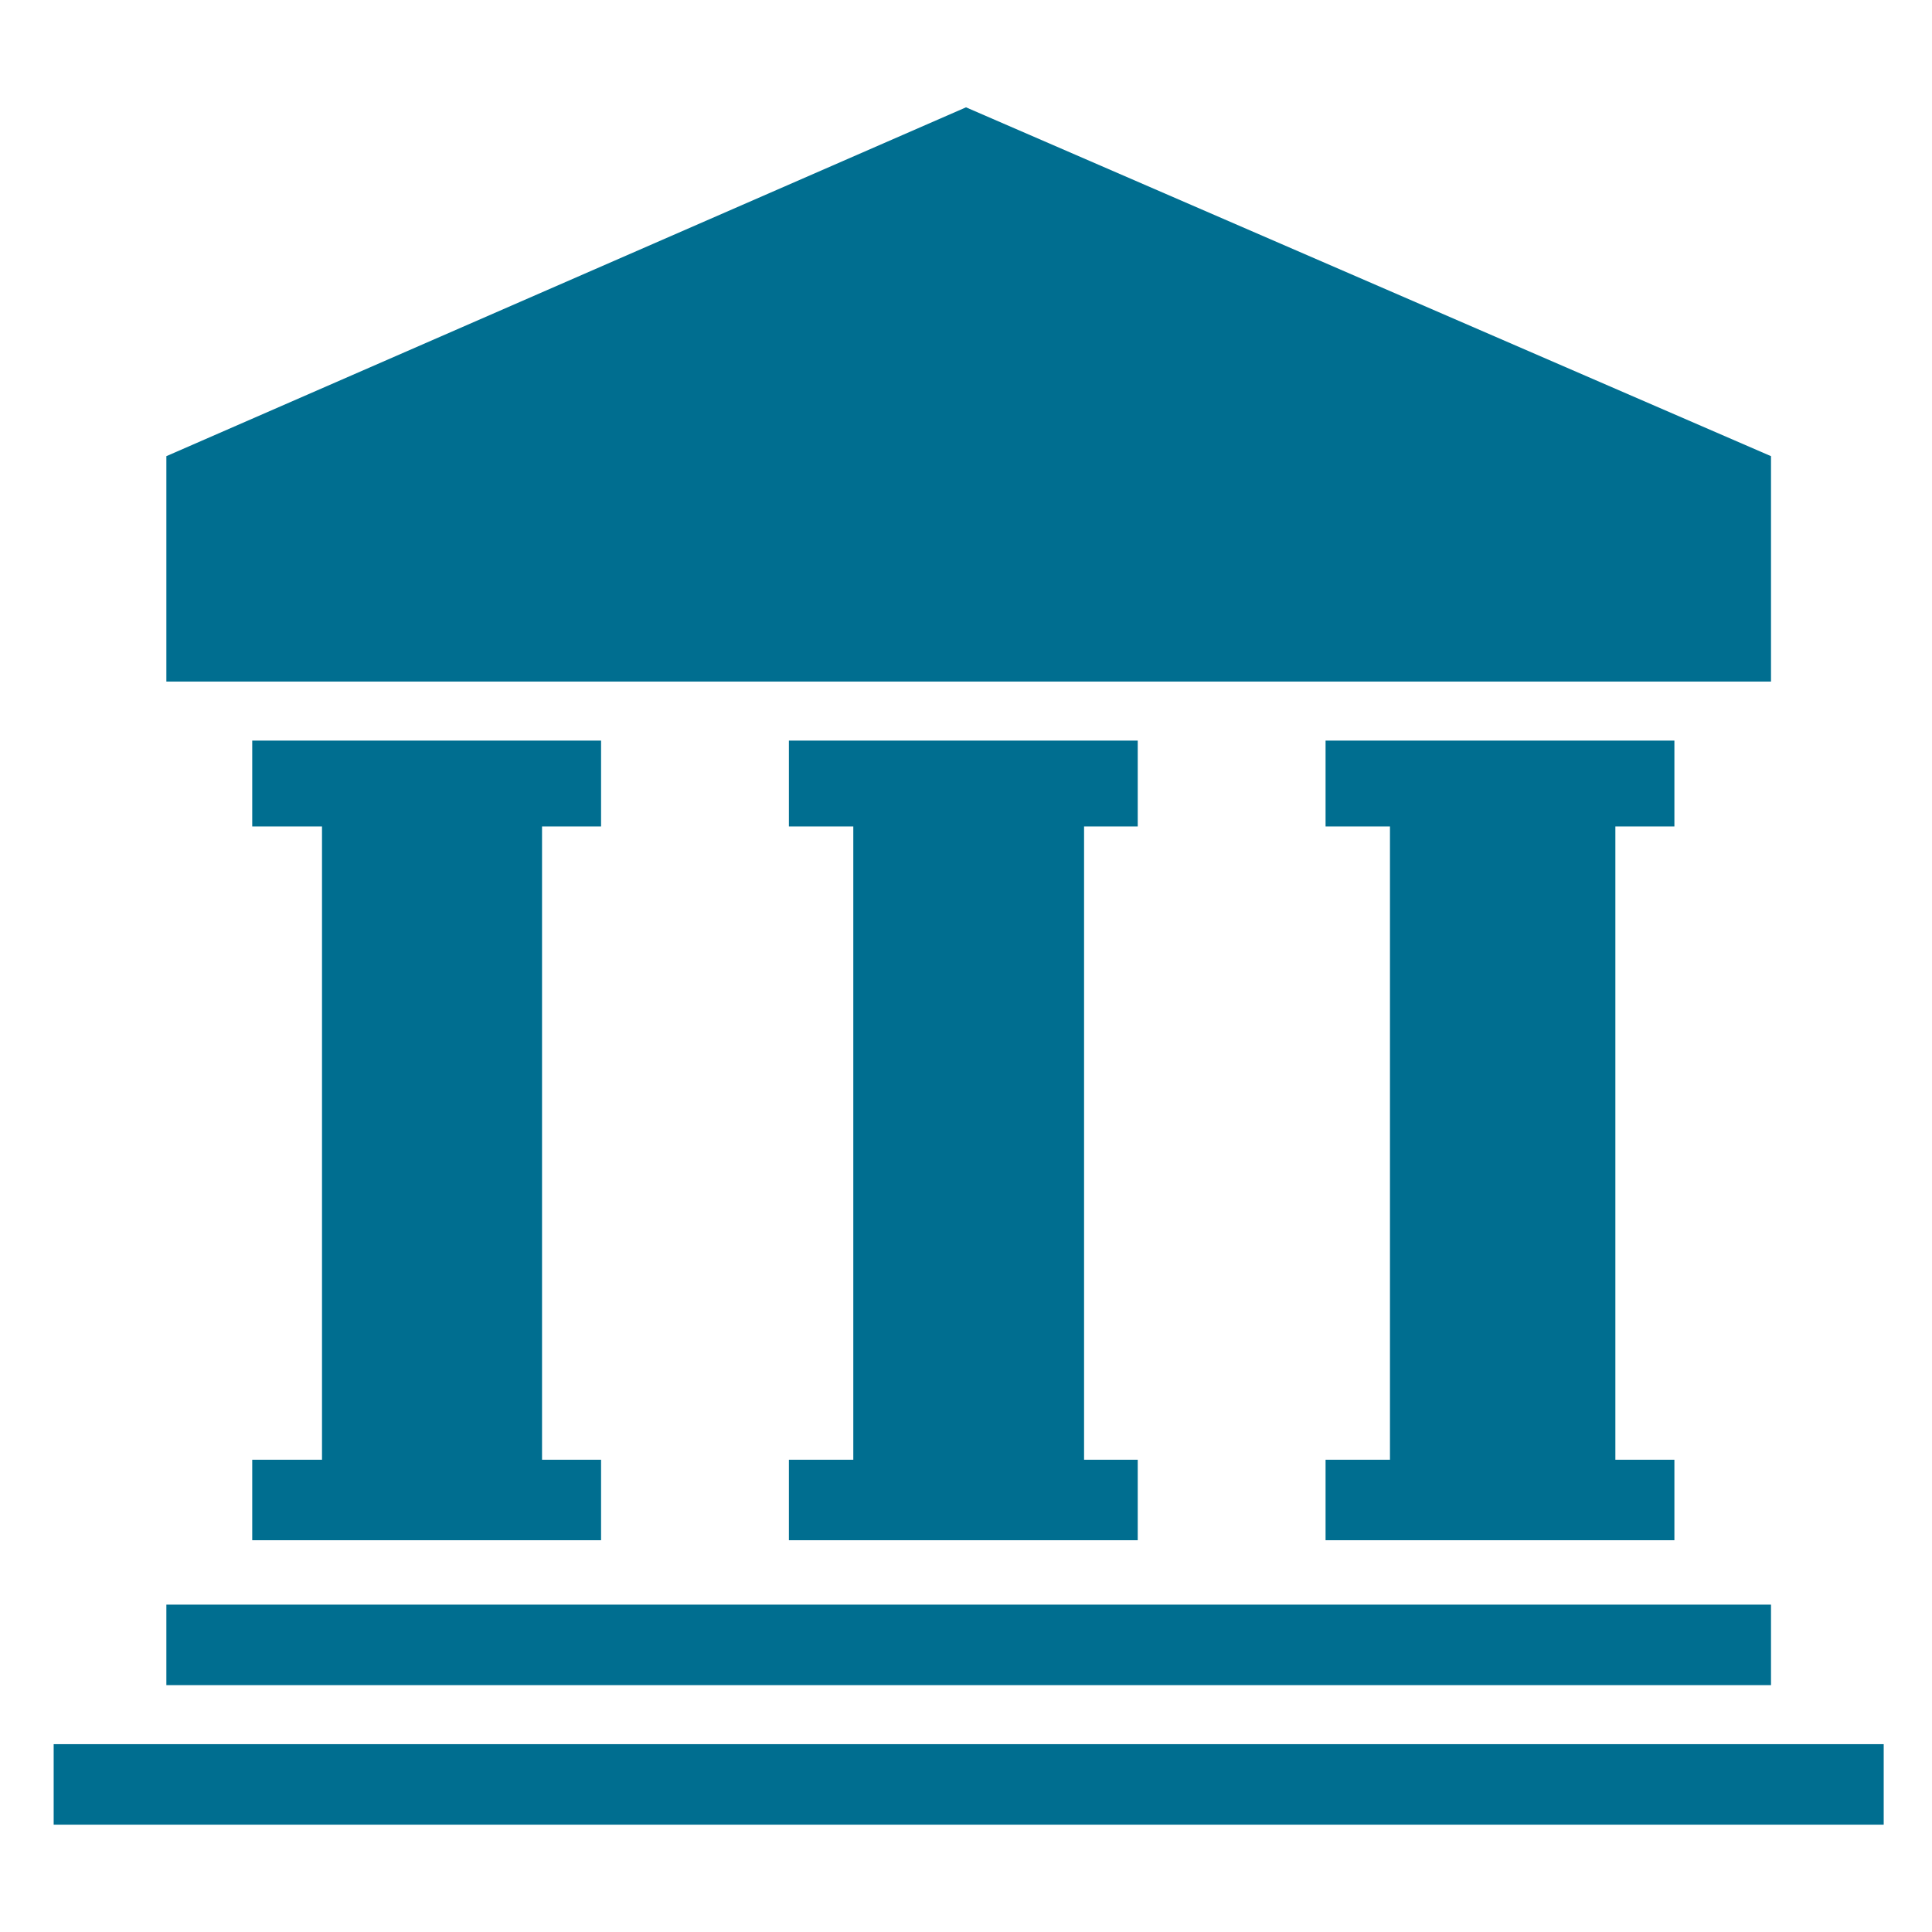 <?xml version="1.0" encoding="utf-8"?>
<!-- Generator: Adobe Illustrator 19.1.0, SVG Export Plug-In . SVG Version: 6.00 Build 0)  -->
<svg version="1.1" id="Layer_1" xmlns="http://www.w3.org/2000/svg" xmlns:xlink="http://www.w3.org/1999/xlink" x="0px" y="0px"
	 viewBox="-270 396 36 36" style="enable-background:new -270 396 36 36;" xml:space="preserve">
<style type="text/css">
	.st0{fill:#006E90;}
</style>
<g>
	<g>
		<rect x="-269" y="428.5" class="st0" width="34.1" height="1.5"/>
		<g>
			<polygon class="st0" points="-265.3,411.4 -264,411.4 -264,423.2 -265.3,423.2 -265.3,424.7 -258.8,424.7 -258.8,423.2 
				-259.9,423.2 -259.9,411.4 -258.8,411.4 -258.8,409.8 -265.3,409.8 			"/>
			<polygon class="st0" points="-255.3,411.4 -254.1,411.4 -254.1,423.2 -255.3,423.2 -255.3,424.7 -248.8,424.7 -248.8,423.2 
				-249.8,423.2 -249.8,411.4 -248.8,411.4 -248.8,409.8 -255.3,409.8 			"/>
			<polygon class="st0" points="-238.8,411.4 -238.8,409.8 -245.3,409.8 -245.3,411.4 -244.1,411.4 -244.1,423.2 -245.3,423.2 
				-245.3,424.7 -238.8,424.7 -238.8,423.2 -239.9,423.2 -239.9,411.4 			"/>
		</g>
		<rect x="-266.9" y="425.9" class="st0" width="29.9" height="1.5"/>
		<polygon class="st0" points="-252,398 -266.9,404.5 -266.9,408.7 -252,408.7 -237,408.7 -237,404.5 		"/>
	</g>
</g>
</svg>

